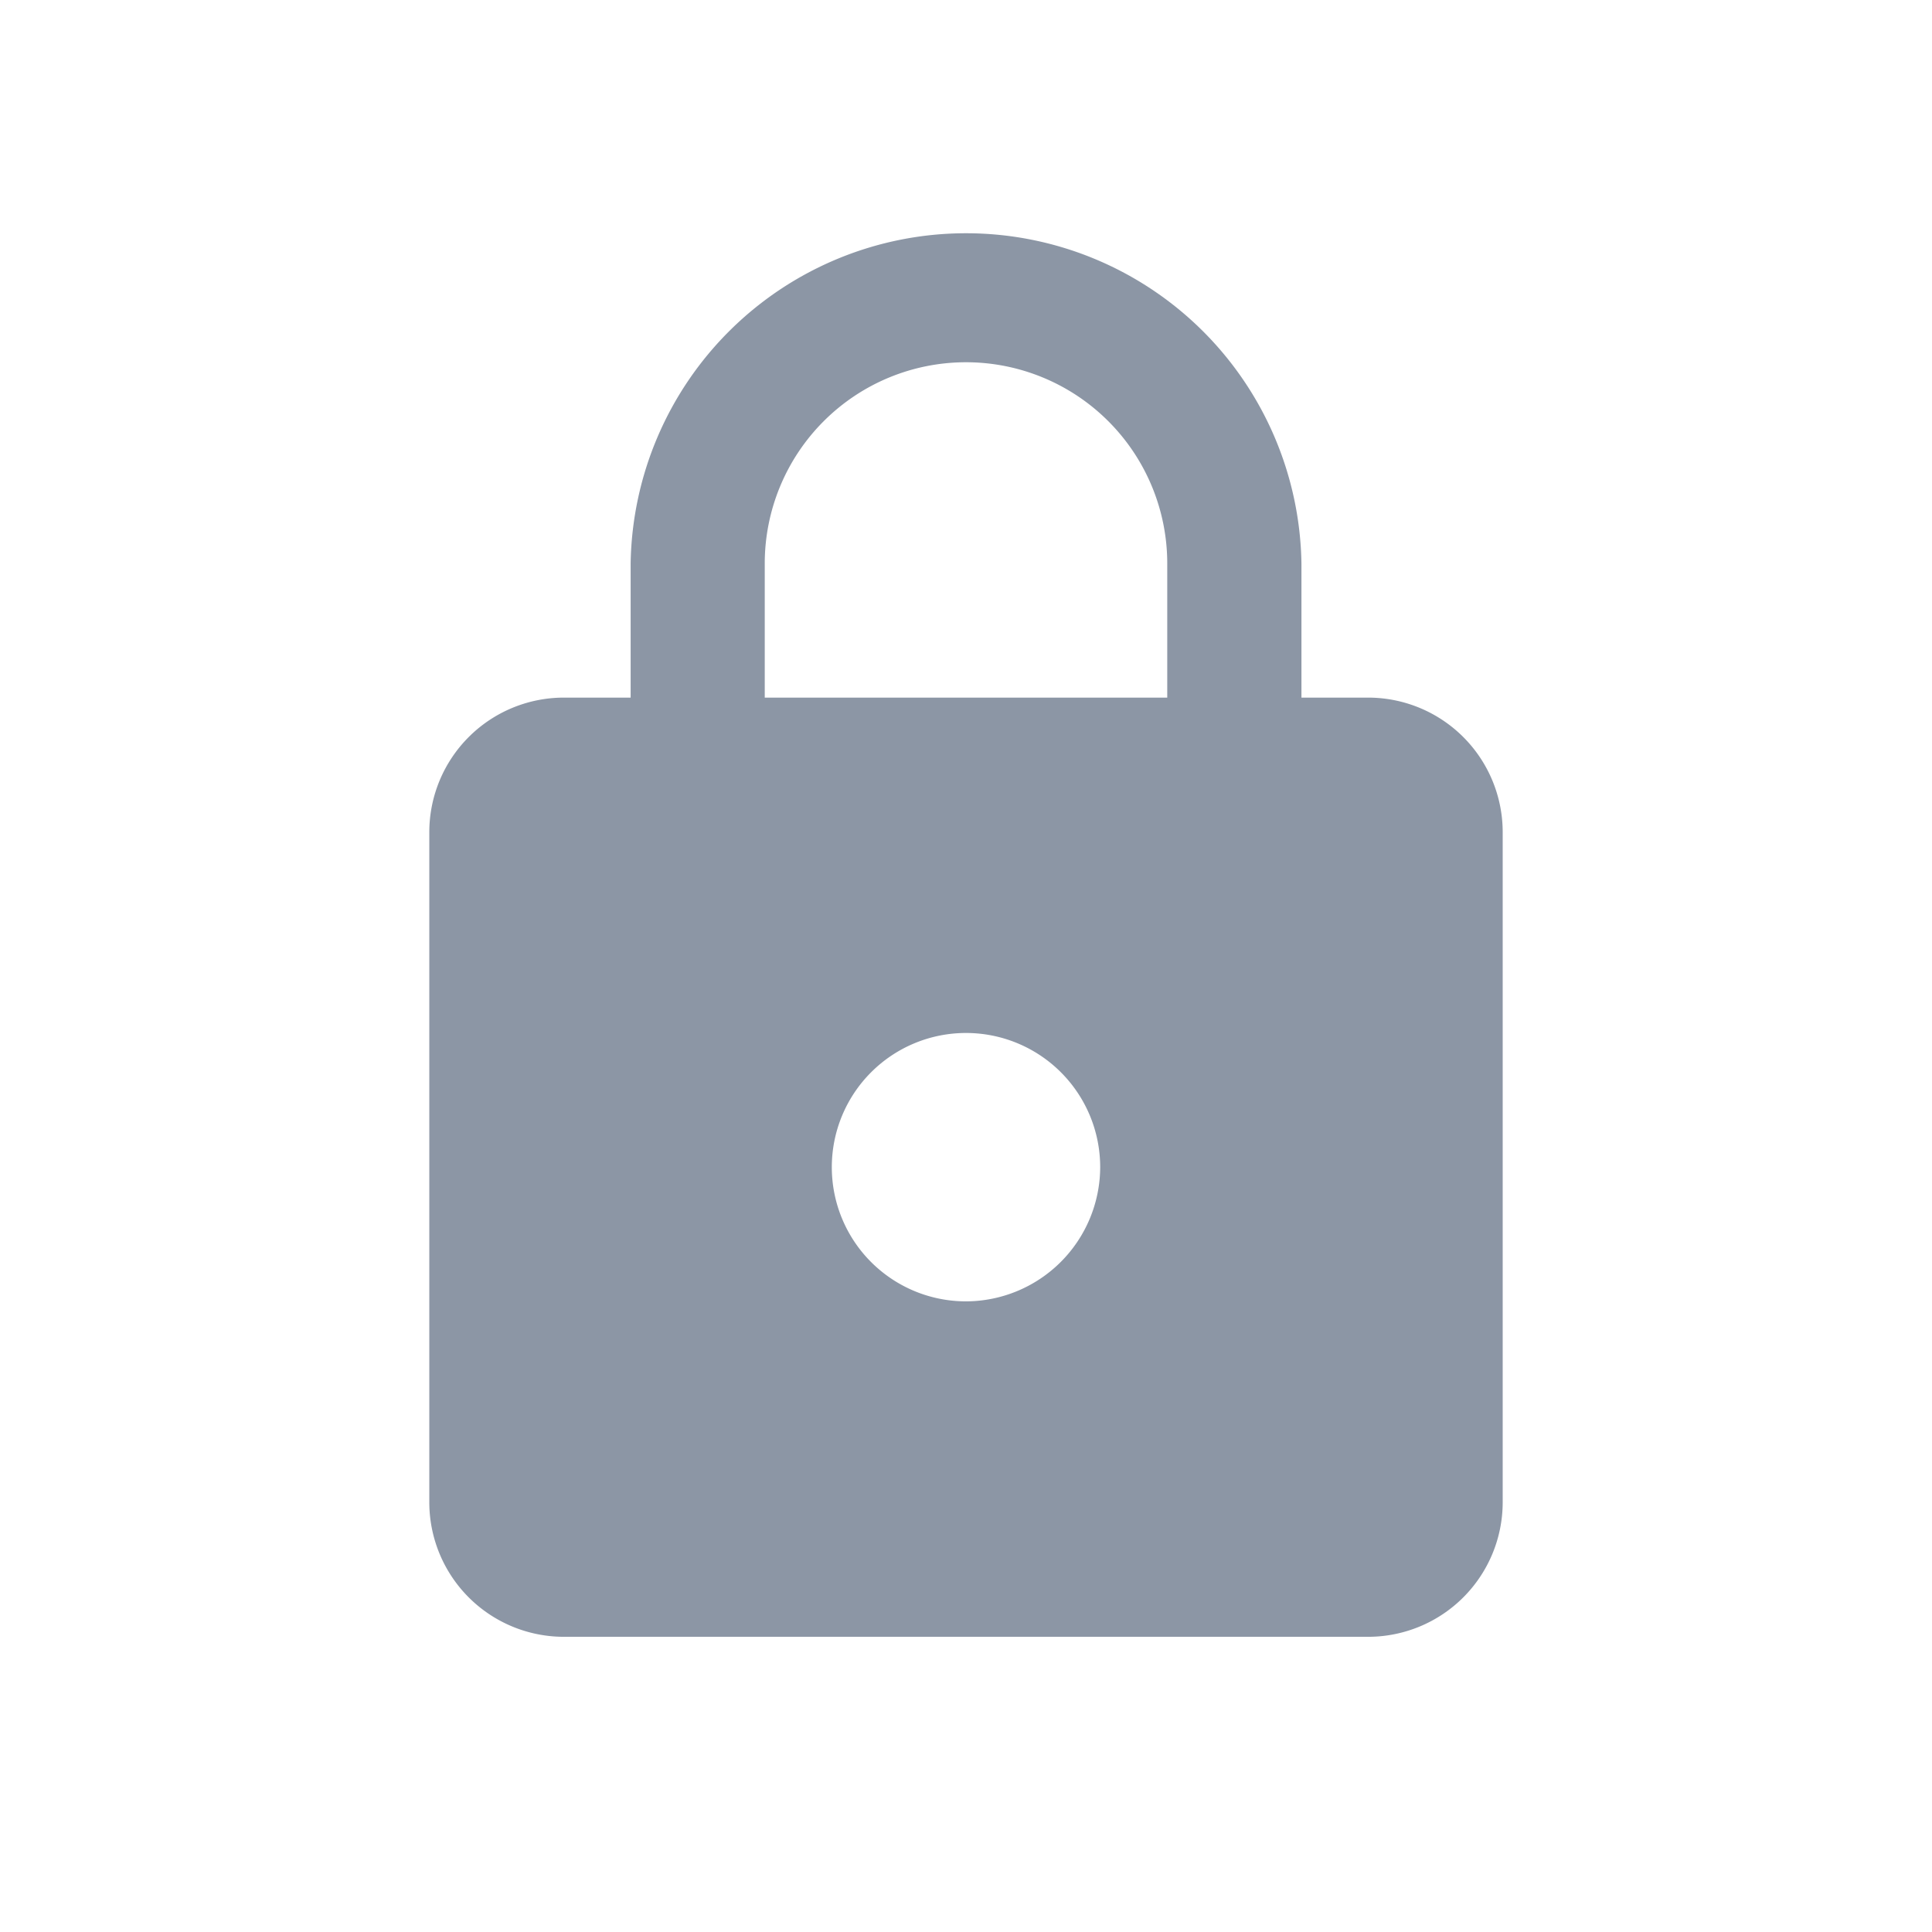 <svg id="icn_login_password" xmlns="http://www.w3.org/2000/svg" width="24" height="24"><defs><style>.cls-1{fill:none}</style></defs><path id="사각형_14629" data-name="사각형 14629" class="cls-1" d="M0 0h24v24H0z"/><g id="lock_black_24dp" transform="translate(2 2)"><g id="그룹_5182" data-name="그룹 5182"><path id="패스_28463" data-name="패스 28463" class="cls-1" d="M0 0h20v20H0z"/><path id="패스_28464" data-name="패스 28464" d="M0 0h20v20H0z" opacity=".87" fill="none"/></g><path id="패스_28465" data-name="패스 28465" d="M15.667 6.833h-.833V5.167a4.167 4.167 0 00-8.333 0v1.666h-.834A1.672 1.672 0 004 8.5v8.333A1.672 1.672 0 005.667 18.5h10a1.672 1.672 0 001.667-1.667V8.5a1.672 1.672 0 00-1.667-1.667zm-5 7.5a1.667 1.667 0 111.667-1.667 1.672 1.672 0 01-1.667 1.667zm-2.5-7.5V5.167a2.5 2.5 0 015 0v1.666z" transform="translate(-.667 -.167)" fill="#8c96a5"/></g></svg>